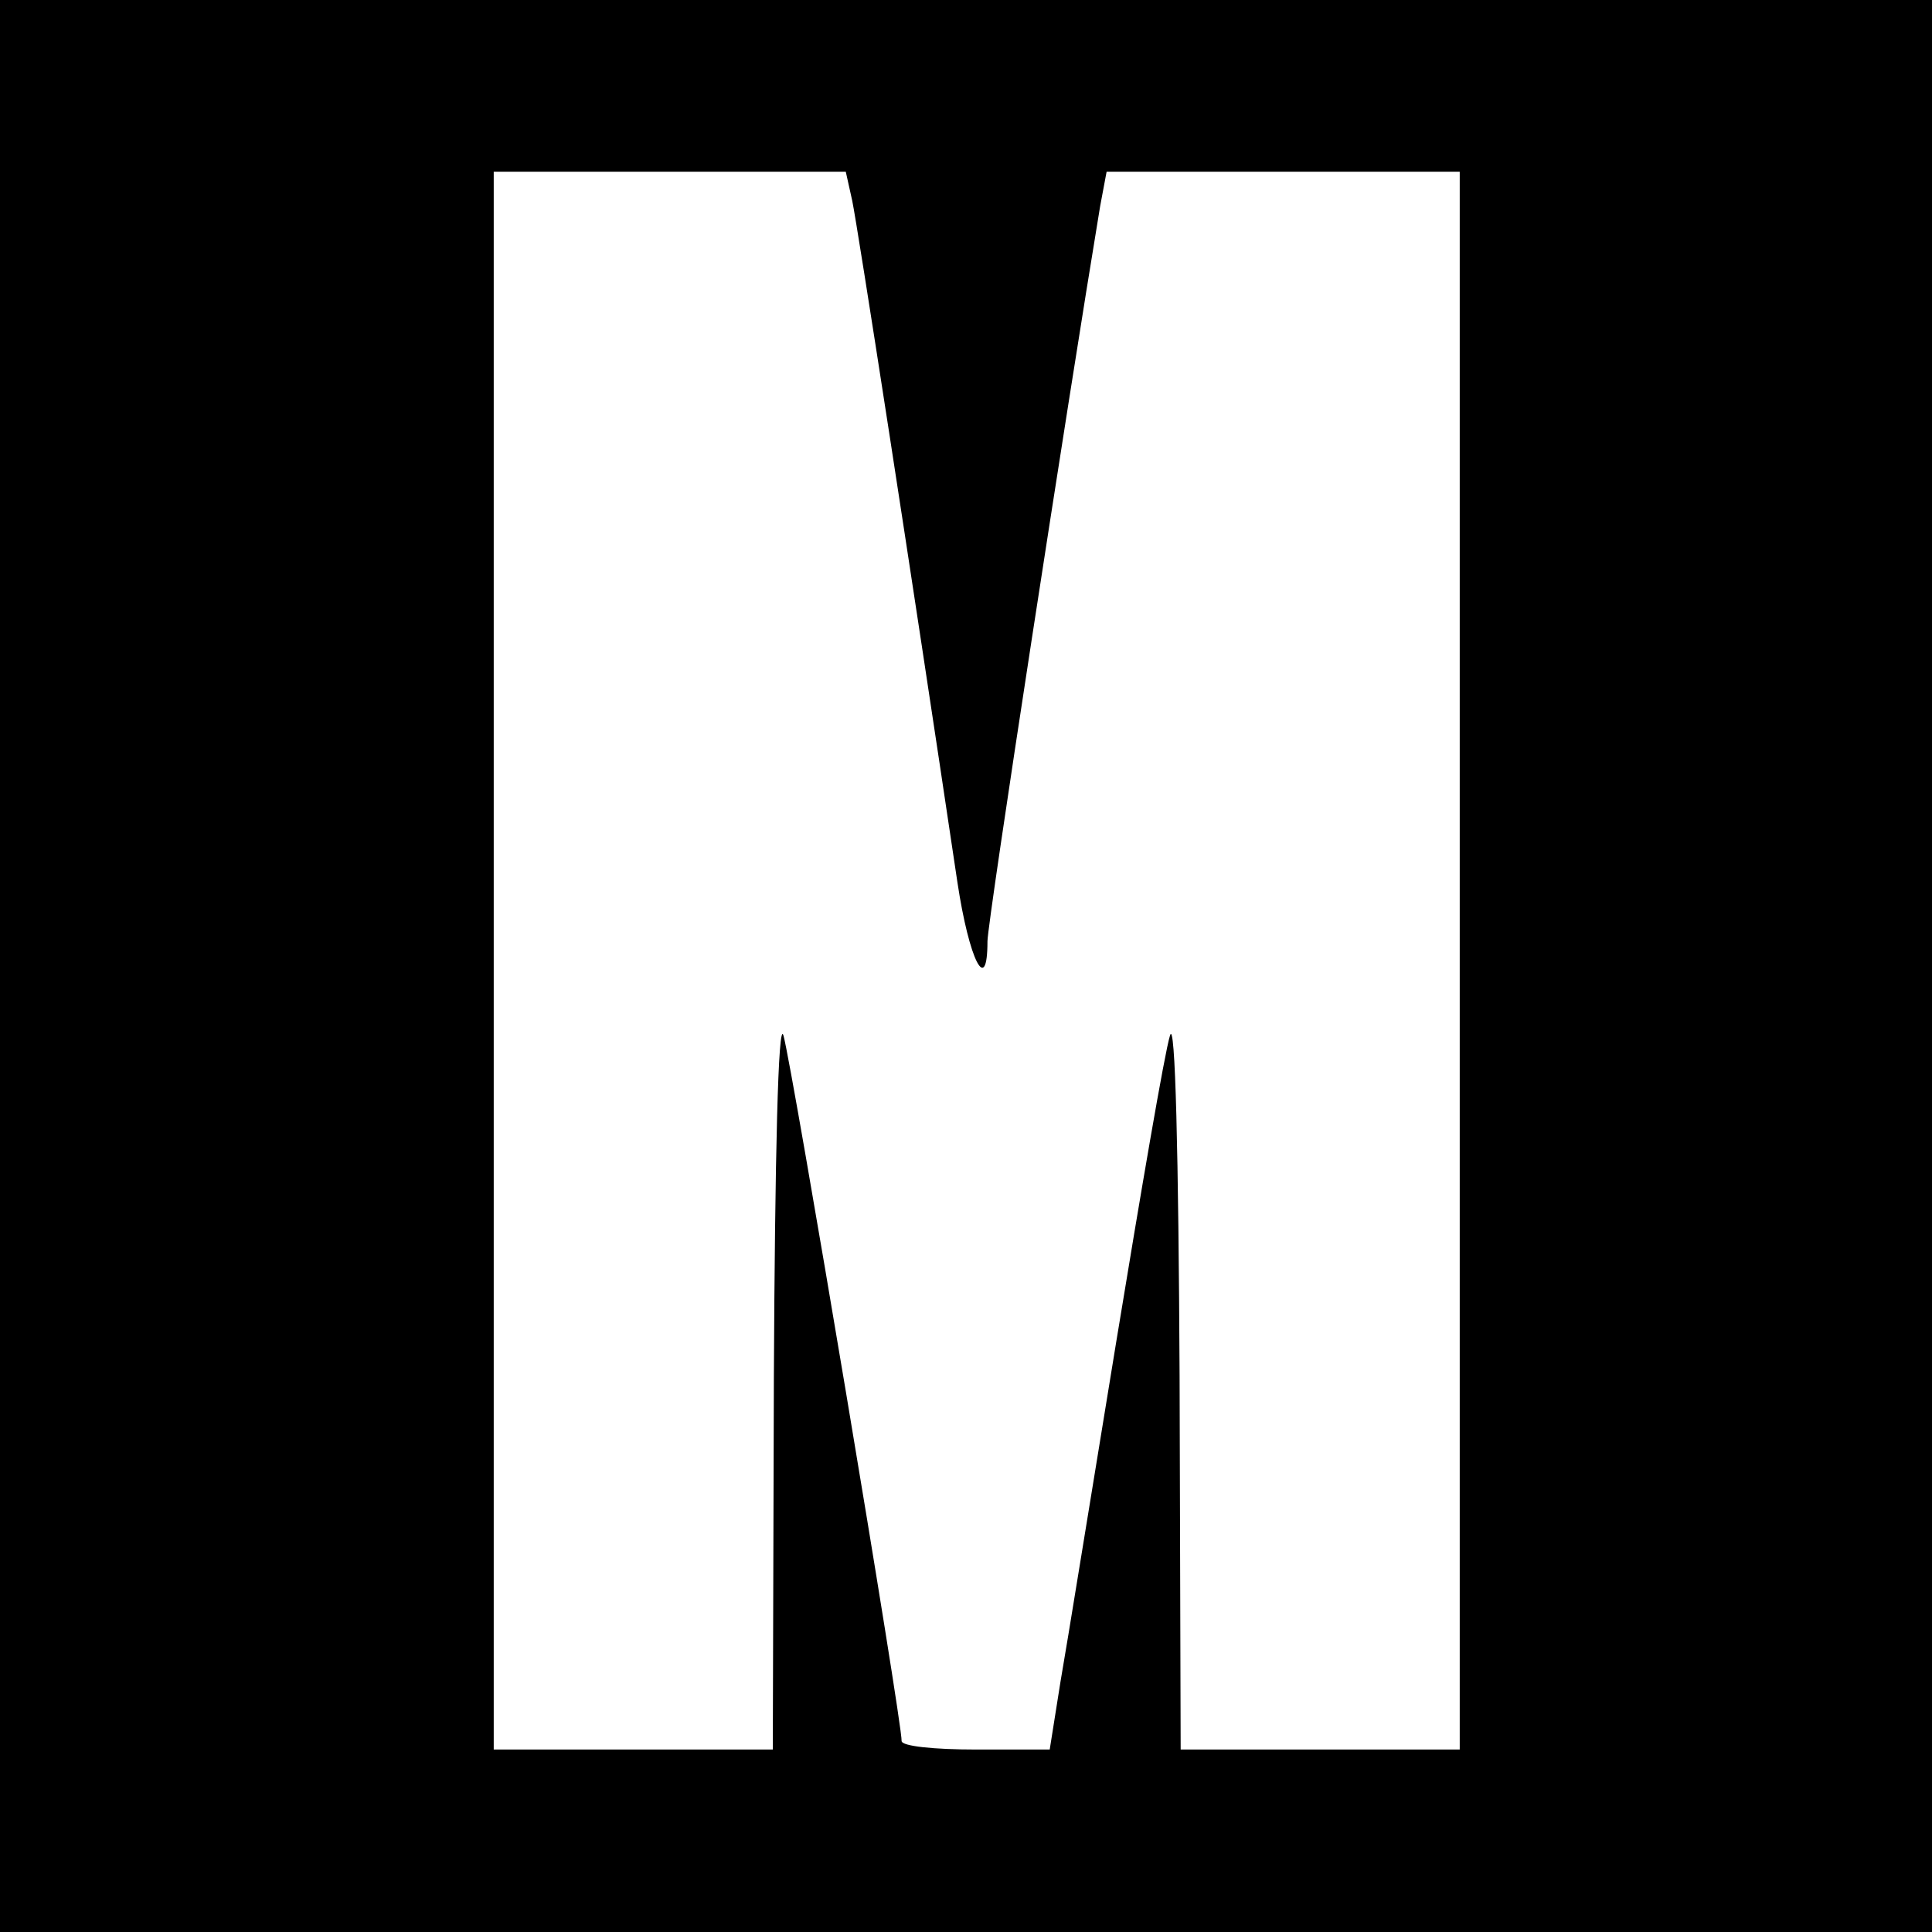 <?xml version="1.0" standalone="no"?>
<!DOCTYPE svg PUBLIC "-//W3C//DTD SVG 20010904//EN"
 "http://www.w3.org/TR/2001/REC-SVG-20010904/DTD/svg10.dtd">
<svg version="1.0" xmlns="http://www.w3.org/2000/svg"
 width="180pt" height="180pt" viewBox="0 0 180 180"
 preserveAspectRatio="xMidYMid meet">
<g transform="translate(0,180) scale(0.1,-0.1)"
fill="#000000" stroke="none">
<path d="M0 900 l0 -900 900 0 900 0 0 900 0 900 -900 0 -900 0 0 -900z m794
713 c5 -24 54 -340 98 -635 11 -73 28 -106 28 -55 0 18 75 504 105 685 l6 32
164 0 165 0 0 -735 0 -735 -130 0 -130 0 -1 348 c-1 206 -4 335 -9 317 -5 -16
-27 -145 -50 -285 -23 -140 -46 -283 -52 -317 l-10 -63 -69 0 c-38 0 -69 3
-69 8 1 15 -102 629 -110 657 -5 18 -8 -114 -9 -317 l-1 -348 -130 0 -130 0 0
735 0 735 164 0 164 0 6 -27z"/>
</g>
</svg>
